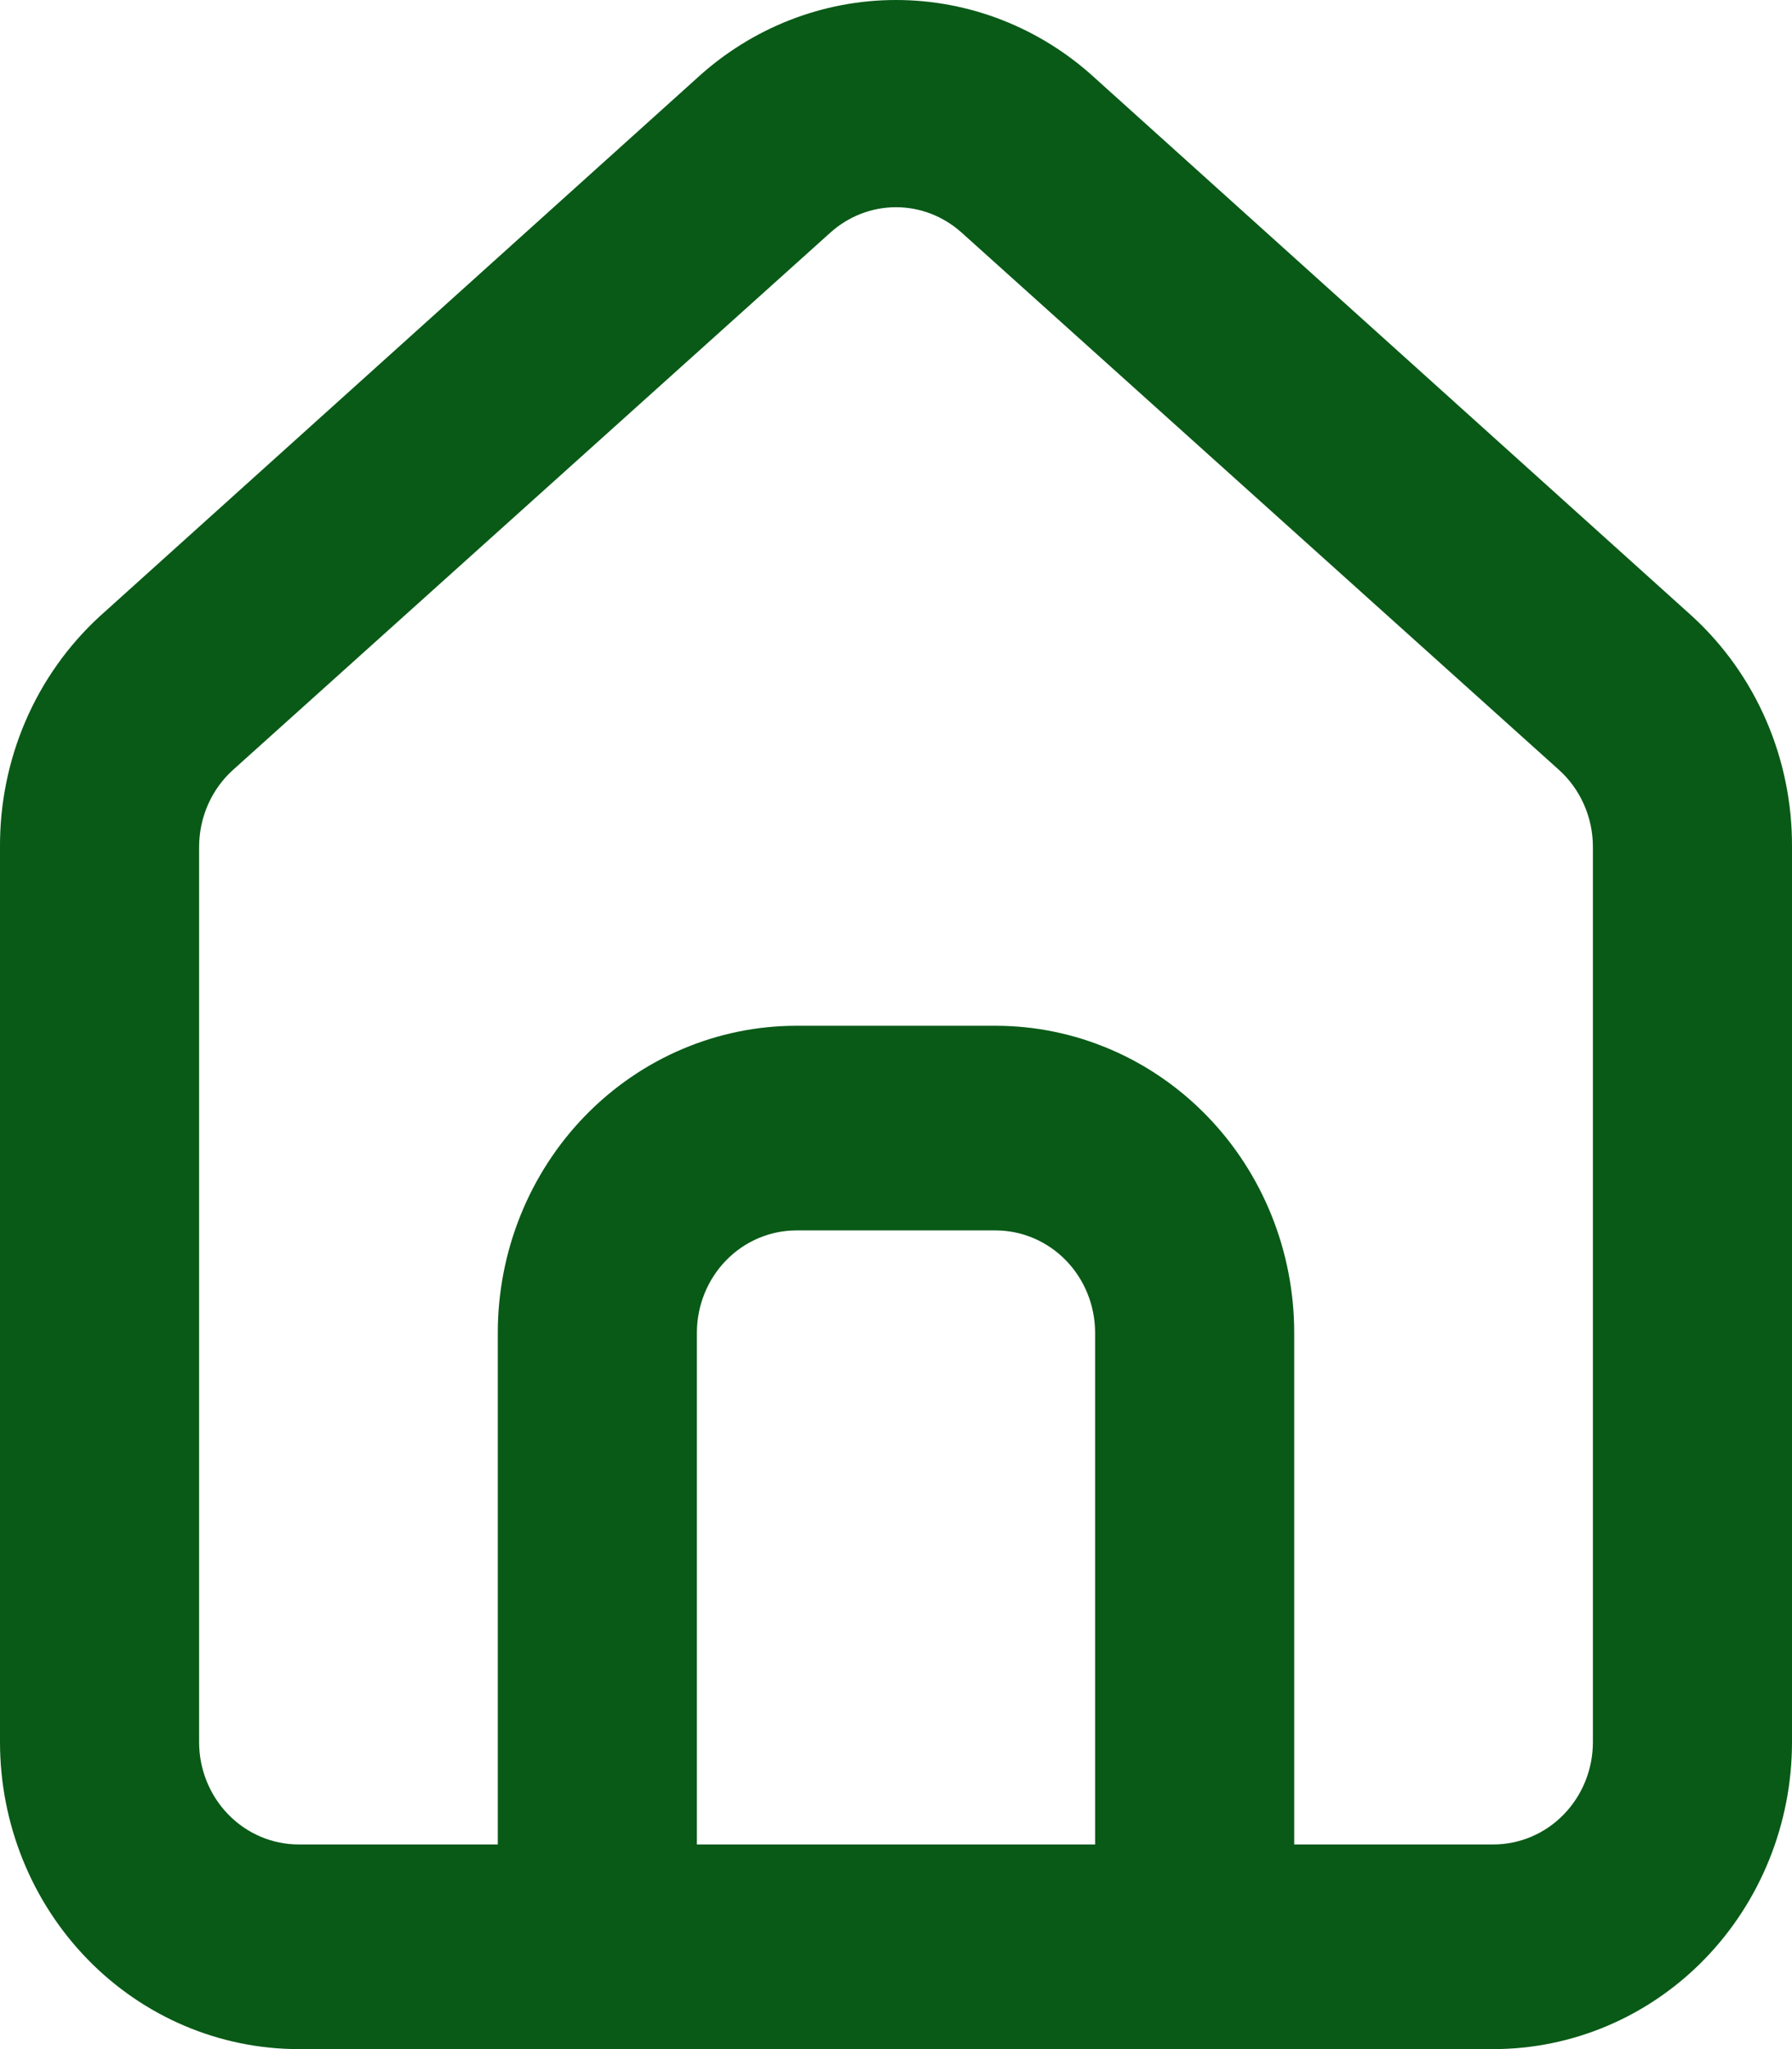 <svg width="28" height="32" viewBox="0 0 28 32" fill="none" xmlns="http://www.w3.org/2000/svg">
<path d="M26.444 9.627L17.111 1.221C16.256 0.435 15.148 0 14 0C12.852 0 11.745 0.435 10.889 1.221L1.556 9.627C1.062 10.081 0.667 10.638 0.399 11.26C0.131 11.883 -0.005 12.557 0 13.239V27.206C0 28.477 0.492 29.697 1.367 30.596C2.242 31.495 3.429 32 4.667 32H23.333C24.571 32 25.758 31.495 26.633 30.596C27.508 29.697 28 28.477 28 27.206V13.223C28.003 12.544 27.866 11.873 27.598 11.253C27.33 10.633 26.936 10.079 26.444 9.627ZM17.111 28.804H10.889V20.813C10.889 20.39 11.053 19.983 11.345 19.683C11.636 19.384 12.032 19.215 12.444 19.215H15.556C15.968 19.215 16.364 19.384 16.655 19.683C16.947 19.983 17.111 20.39 17.111 20.813V28.804ZM24.889 27.206C24.889 27.63 24.725 28.036 24.433 28.336C24.142 28.636 23.746 28.804 23.333 28.804H20.222V20.813C20.222 19.542 19.731 18.322 18.855 17.423C17.98 16.524 16.793 16.019 15.556 16.019H12.444C11.207 16.019 10.02 16.524 9.145 17.423C8.27 18.322 7.778 19.542 7.778 20.813V28.804H4.667C4.254 28.804 3.859 28.636 3.567 28.336C3.275 28.036 3.111 27.63 3.111 27.206V13.223C3.112 12.996 3.159 12.771 3.25 12.565C3.341 12.358 3.474 12.174 3.64 12.024L12.973 3.634C13.257 3.378 13.622 3.236 14 3.236C14.378 3.236 14.743 3.378 15.027 3.634L24.36 12.024C24.526 12.174 24.659 12.358 24.75 12.565C24.841 12.771 24.889 12.996 24.889 13.223V27.206Z" fill="#095A17"/>
</svg>
